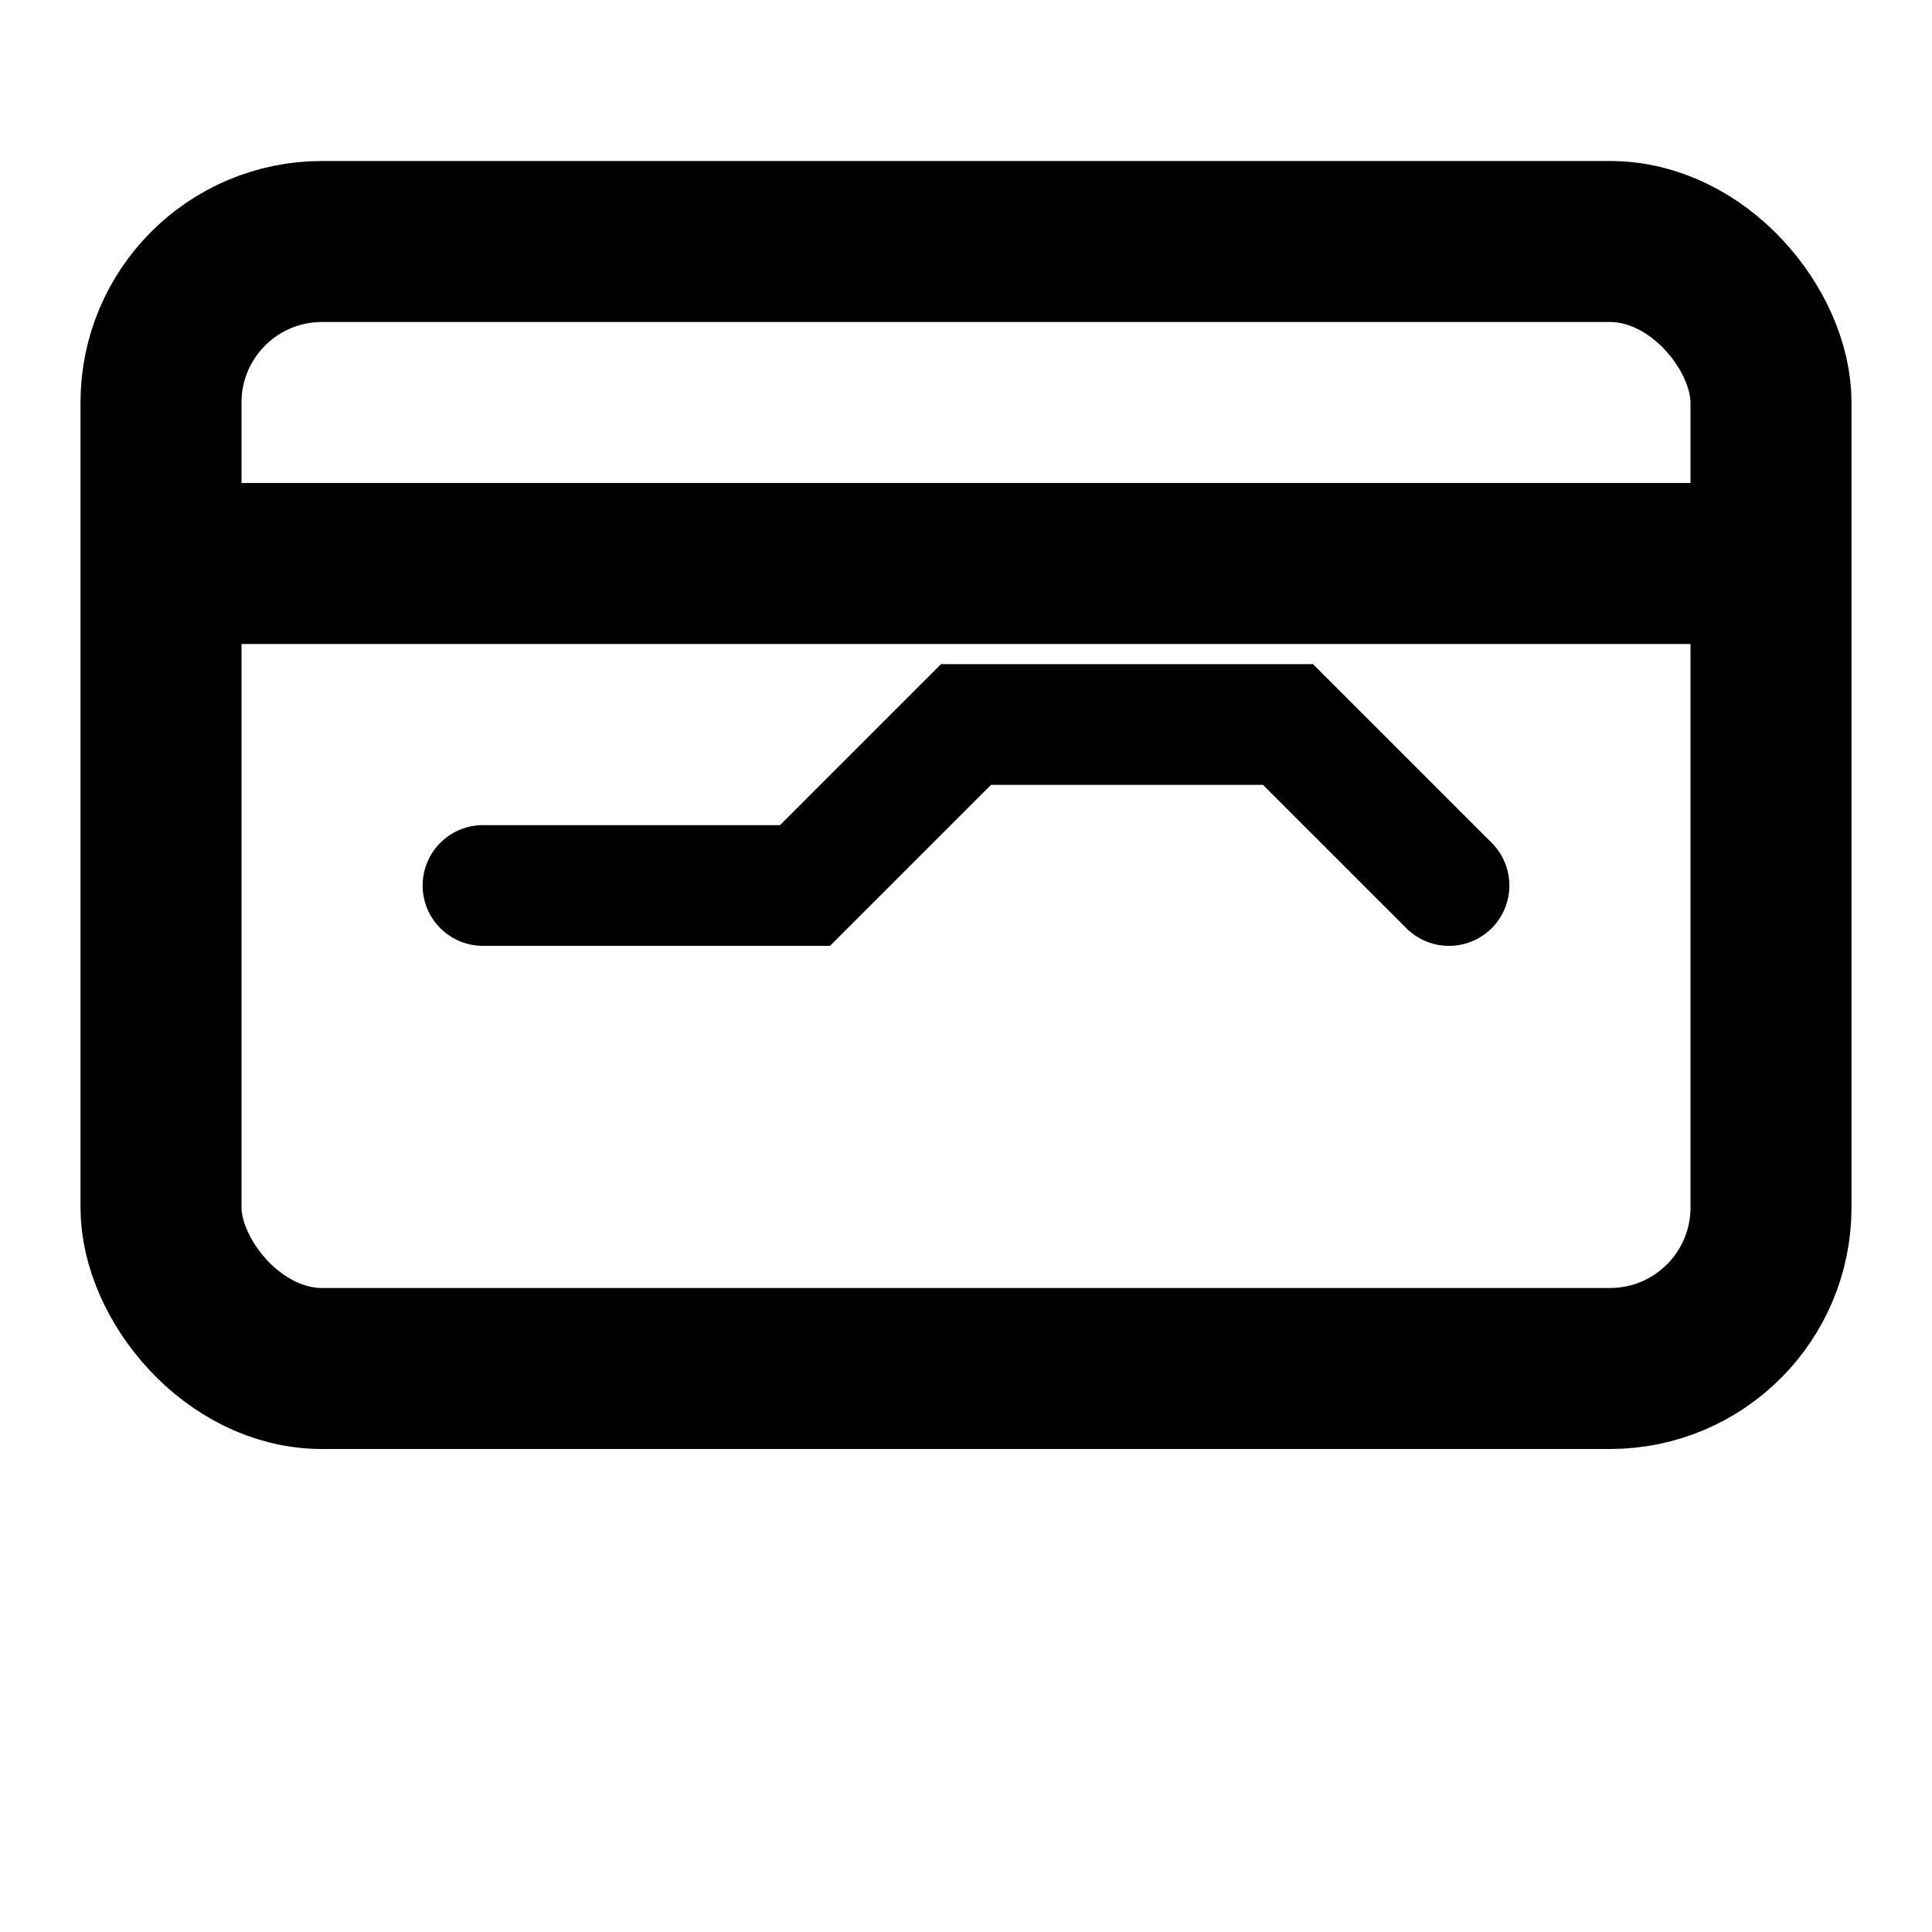 <svg width="24" height="24" viewBox="0 0 24 24" fill="none" xmlns="http://www.w3.org/2000/svg">
  <rect x="2" y="3" width="20" height="14" rx="2" stroke="currentColor" stroke-width="2"/>
  <path d="M2 7h20" stroke="currentColor" stroke-width="2"/>
  <path d="M6 11h4l2-2h4l2 2" stroke="currentColor" stroke-width="1.5" stroke-linecap="round"/>
</svg>
